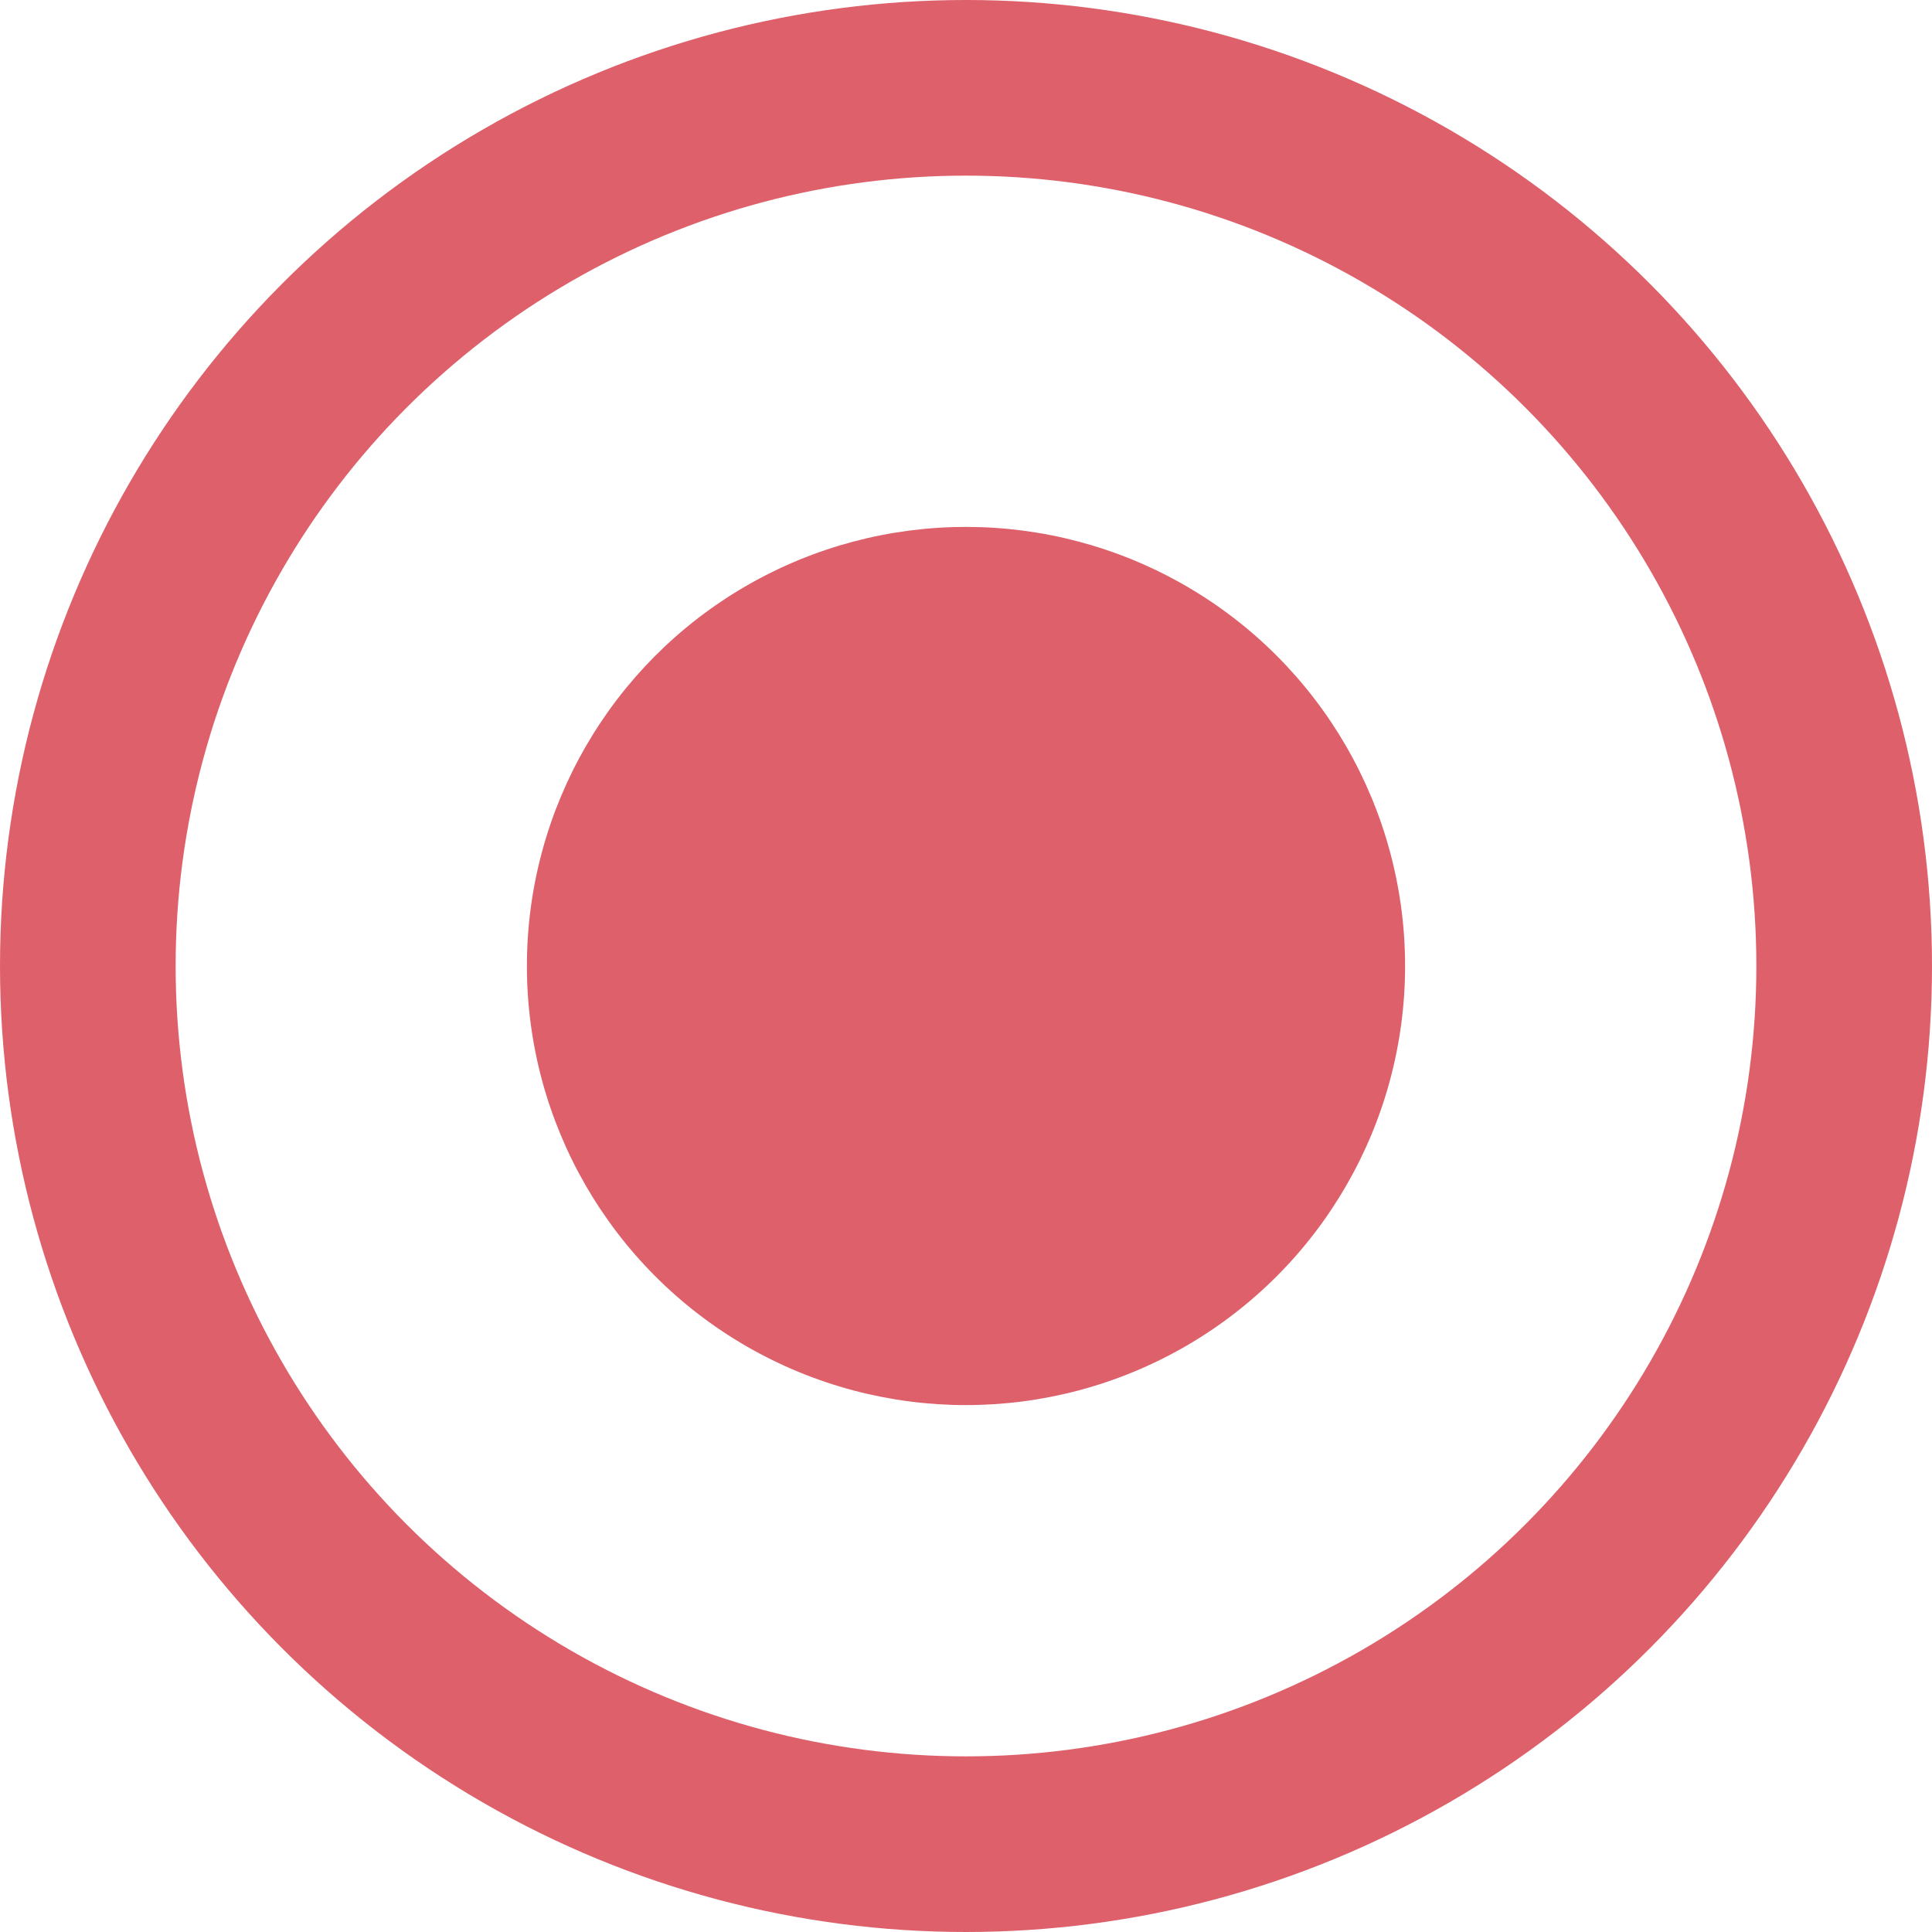 <svg width="22" height="22" viewBox="0 0 22 22" fill="none" xmlns="http://www.w3.org/2000/svg">
<circle cx="11" cy="11" r="10" stroke="#DE606A" stroke-width="2"/>
<circle cx="11" cy="11" r="5" fill="#DE606A"/>
</svg>

